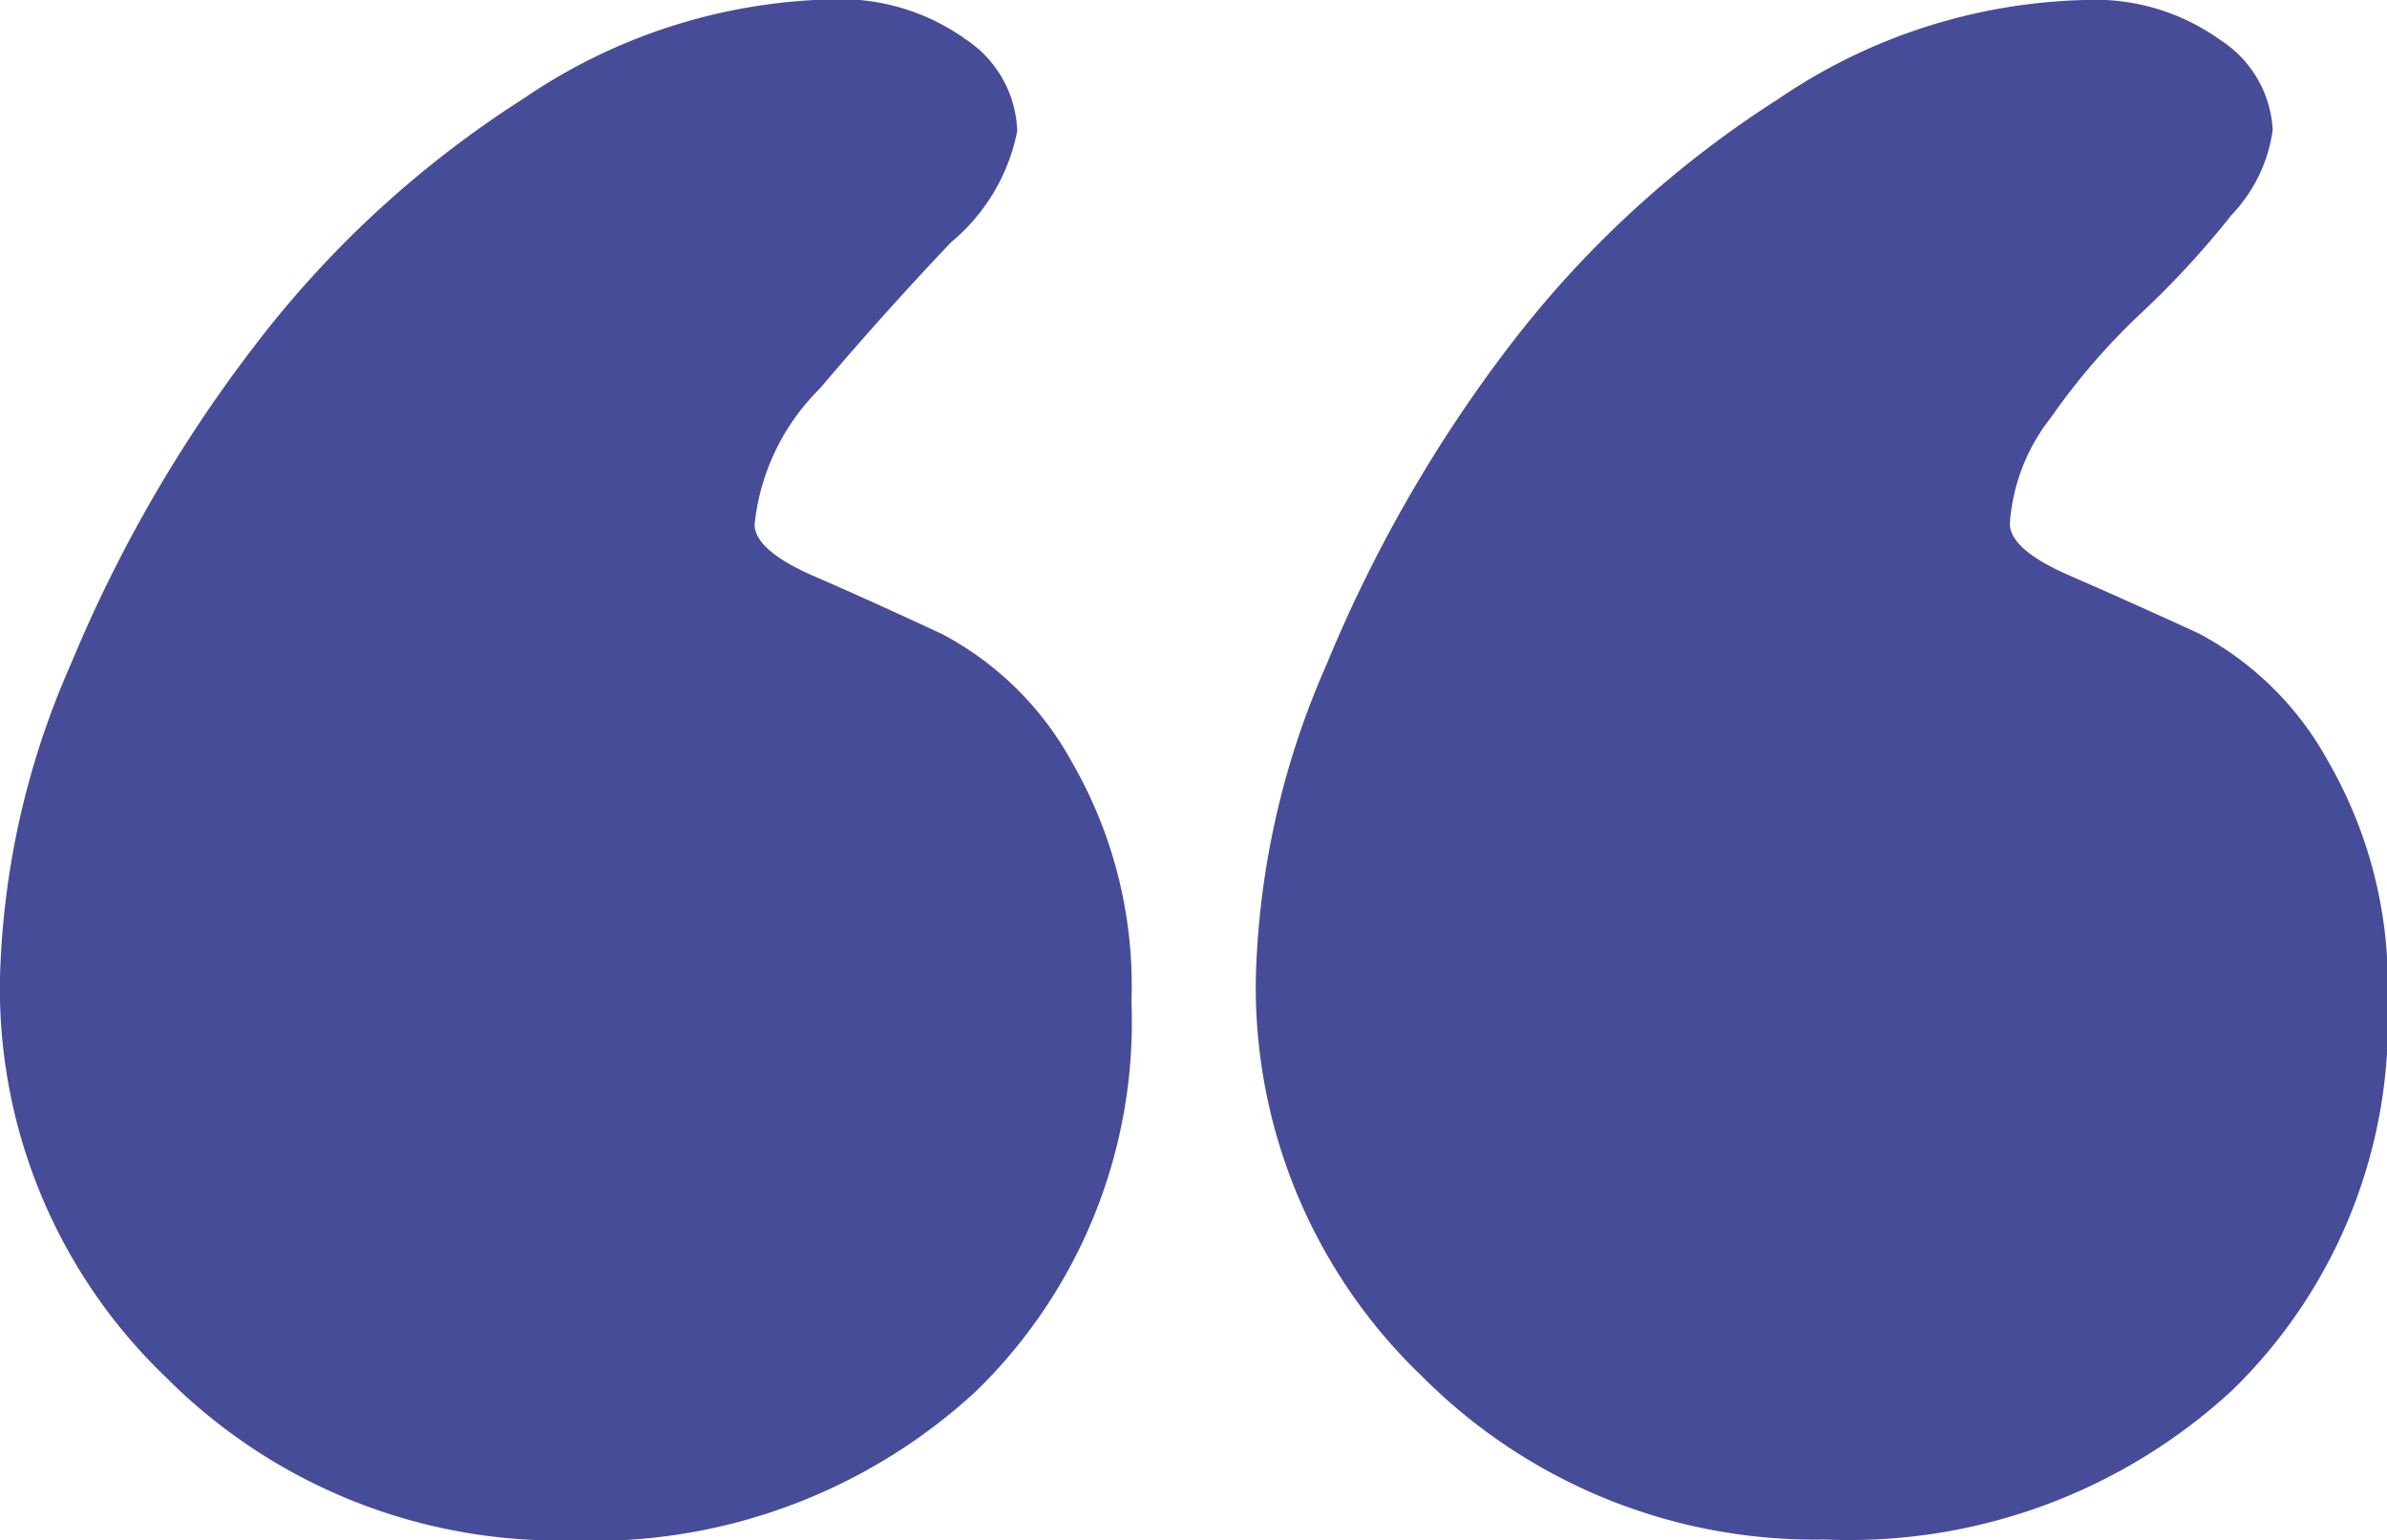 <svg id="review" xmlns="http://www.w3.org/2000/svg" width="16" height="10.323" viewBox="0 0 16 10.323">
  <path id="패스_47" data-name="패스 47" d="M17.016-37.581a1.028,1.028,0,0,1-.276.57,6.03,6.03,0,0,1-.605.657,4.439,4.439,0,0,0-.605.7,1.289,1.289,0,0,0-.276.712q0,.174.4.348t.866.388a2.122,2.122,0,0,1,.866.855,2.994,2.994,0,0,1,.4,1.607,3.451,3.451,0,0,1-1.042,2.612,3.781,3.781,0,0,1-2.728,1,3.714,3.714,0,0,1-2.7-1.092A3.608,3.608,0,0,1,10.2-31.9a5.539,5.539,0,0,1,.475-2.1A9.419,9.419,0,0,1,11.9-36.133a6.994,6.994,0,0,1,1.8-1.654,3.806,3.806,0,0,1,2.054-.665,1.441,1.441,0,0,1,.912.269A.764.764,0,0,1,17.016-37.581Zm-8.414,0a1.292,1.292,0,0,1-.444.752q-.444.467-.881.982a1.5,1.5,0,0,0-.437.91q0,.174.4.348T8.1-34.2a2.122,2.122,0,0,1,.866.855,2.994,2.994,0,0,1,.4,1.607,3.451,3.451,0,0,1-1.042,2.612,3.781,3.781,0,0,1-2.728,1,3.714,3.714,0,0,1-2.7-1.092A3.608,3.608,0,0,1,1.782-31.9,5.539,5.539,0,0,1,2.257-34a9.419,9.419,0,0,1,1.234-2.137,6.994,6.994,0,0,1,1.8-1.654,3.806,3.806,0,0,1,2.054-.665,1.441,1.441,0,0,1,.912.269A.764.764,0,0,1,8.6-37.581Z" transform="translate(-1.782 38.452)" fill="#474c98"/>
</svg>
